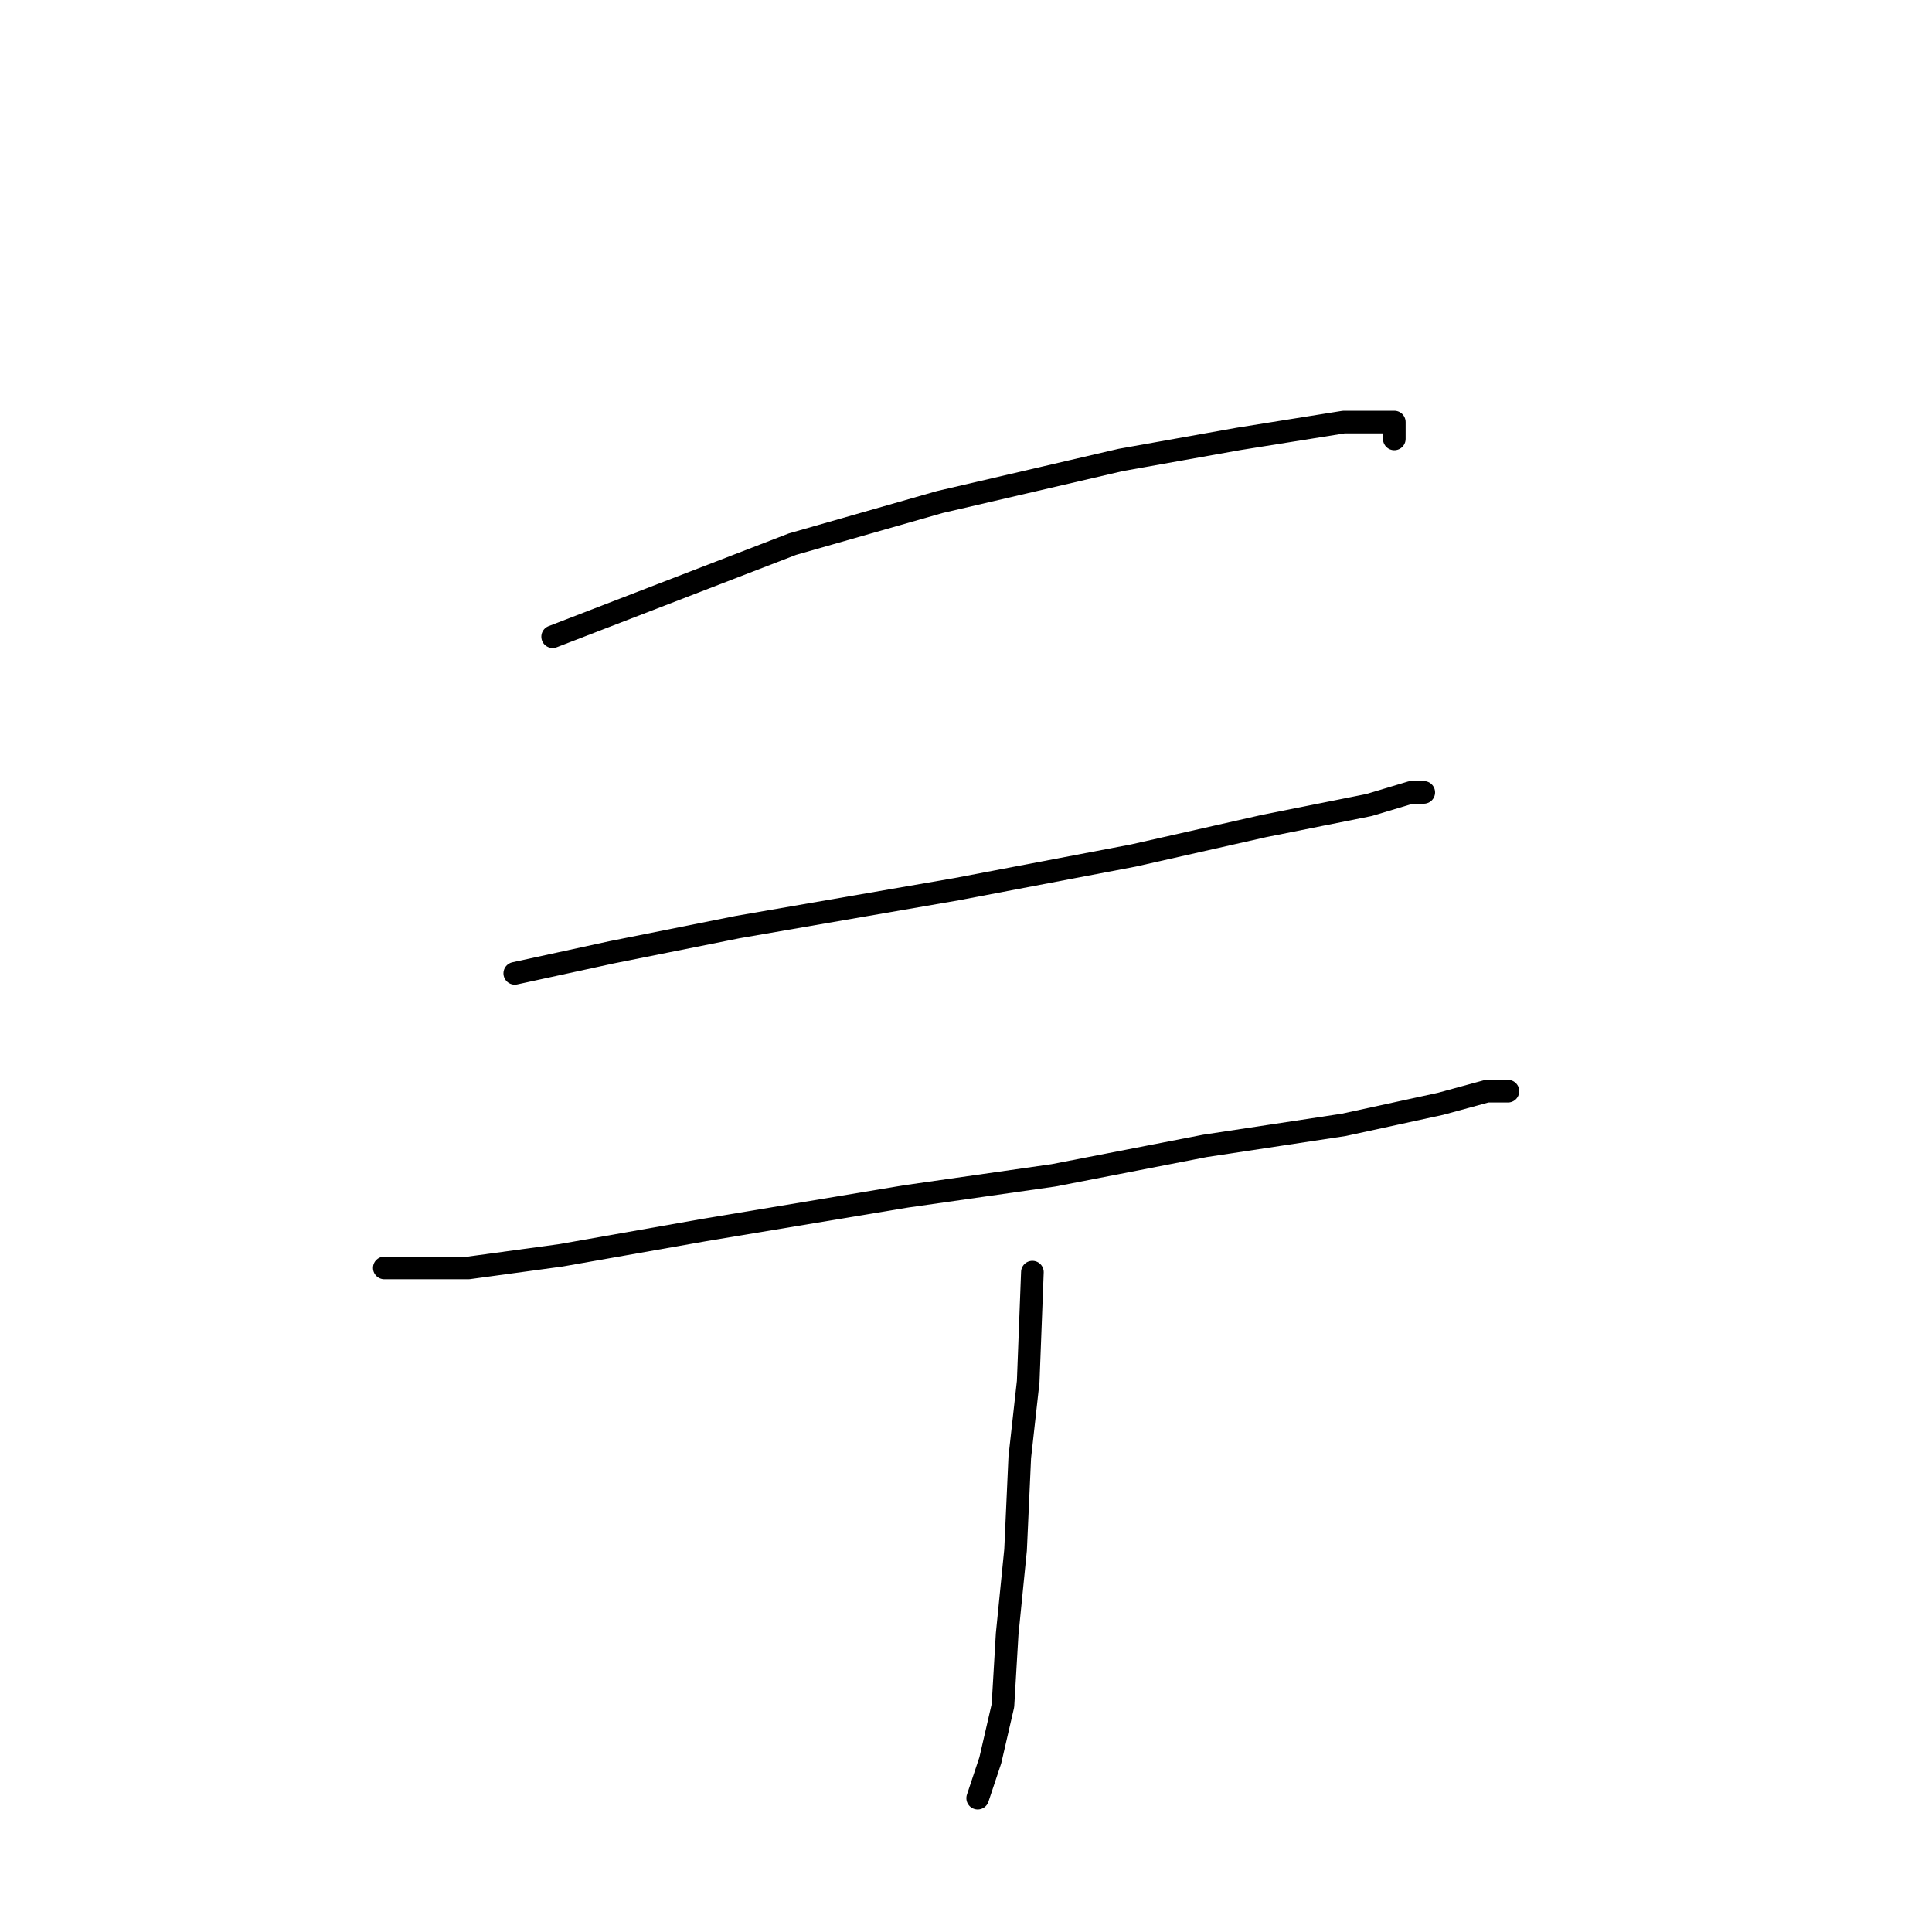<?xml version="1.0" standalone="no"?>
    <svg width="256" height="256" xmlns="http://www.w3.org/2000/svg" version="1.1">
    <polyline stroke="black" stroke-width="3" stroke-linecap="round" fill="transparent" stroke-linejoin="round" points="73.229 84.364 105.013 72.097 124.53 66.52 148.507 60.944 164.121 58.156 178.061 55.926 184.753 55.926 184.753 58.156 184.753 58.156 " />
        <polyline stroke="black" stroke-width="3" stroke-linecap="round" fill="transparent" stroke-linejoin="round" points="68.21 128.974 81.035 126.186 97.764 122.84 126.76 117.821 150.18 113.36 167.466 109.457 181.407 106.669 186.983 104.996 188.656 104.996 188.656 104.996 " />
        <polyline stroke="black" stroke-width="3" stroke-linecap="round" fill="transparent" stroke-linejoin="round" points="50.924 168.007 62.076 168.007 74.344 166.334 93.303 162.989 120.069 158.528 139.585 155.74 159.66 151.836 178.061 149.048 190.886 146.26 197.02 144.587 199.808 144.587 199.808 144.587 " />
        <polyline stroke="black" stroke-width="3" stroke-linecap="round" fill="transparent" stroke-linejoin="round" points="136.797 168.565 136.24 183.063 135.124 193.1 134.567 205.368 133.452 216.52 132.894 226 131.221 233.249 129.548 238.267 129.548 238.267 " />
        </svg>